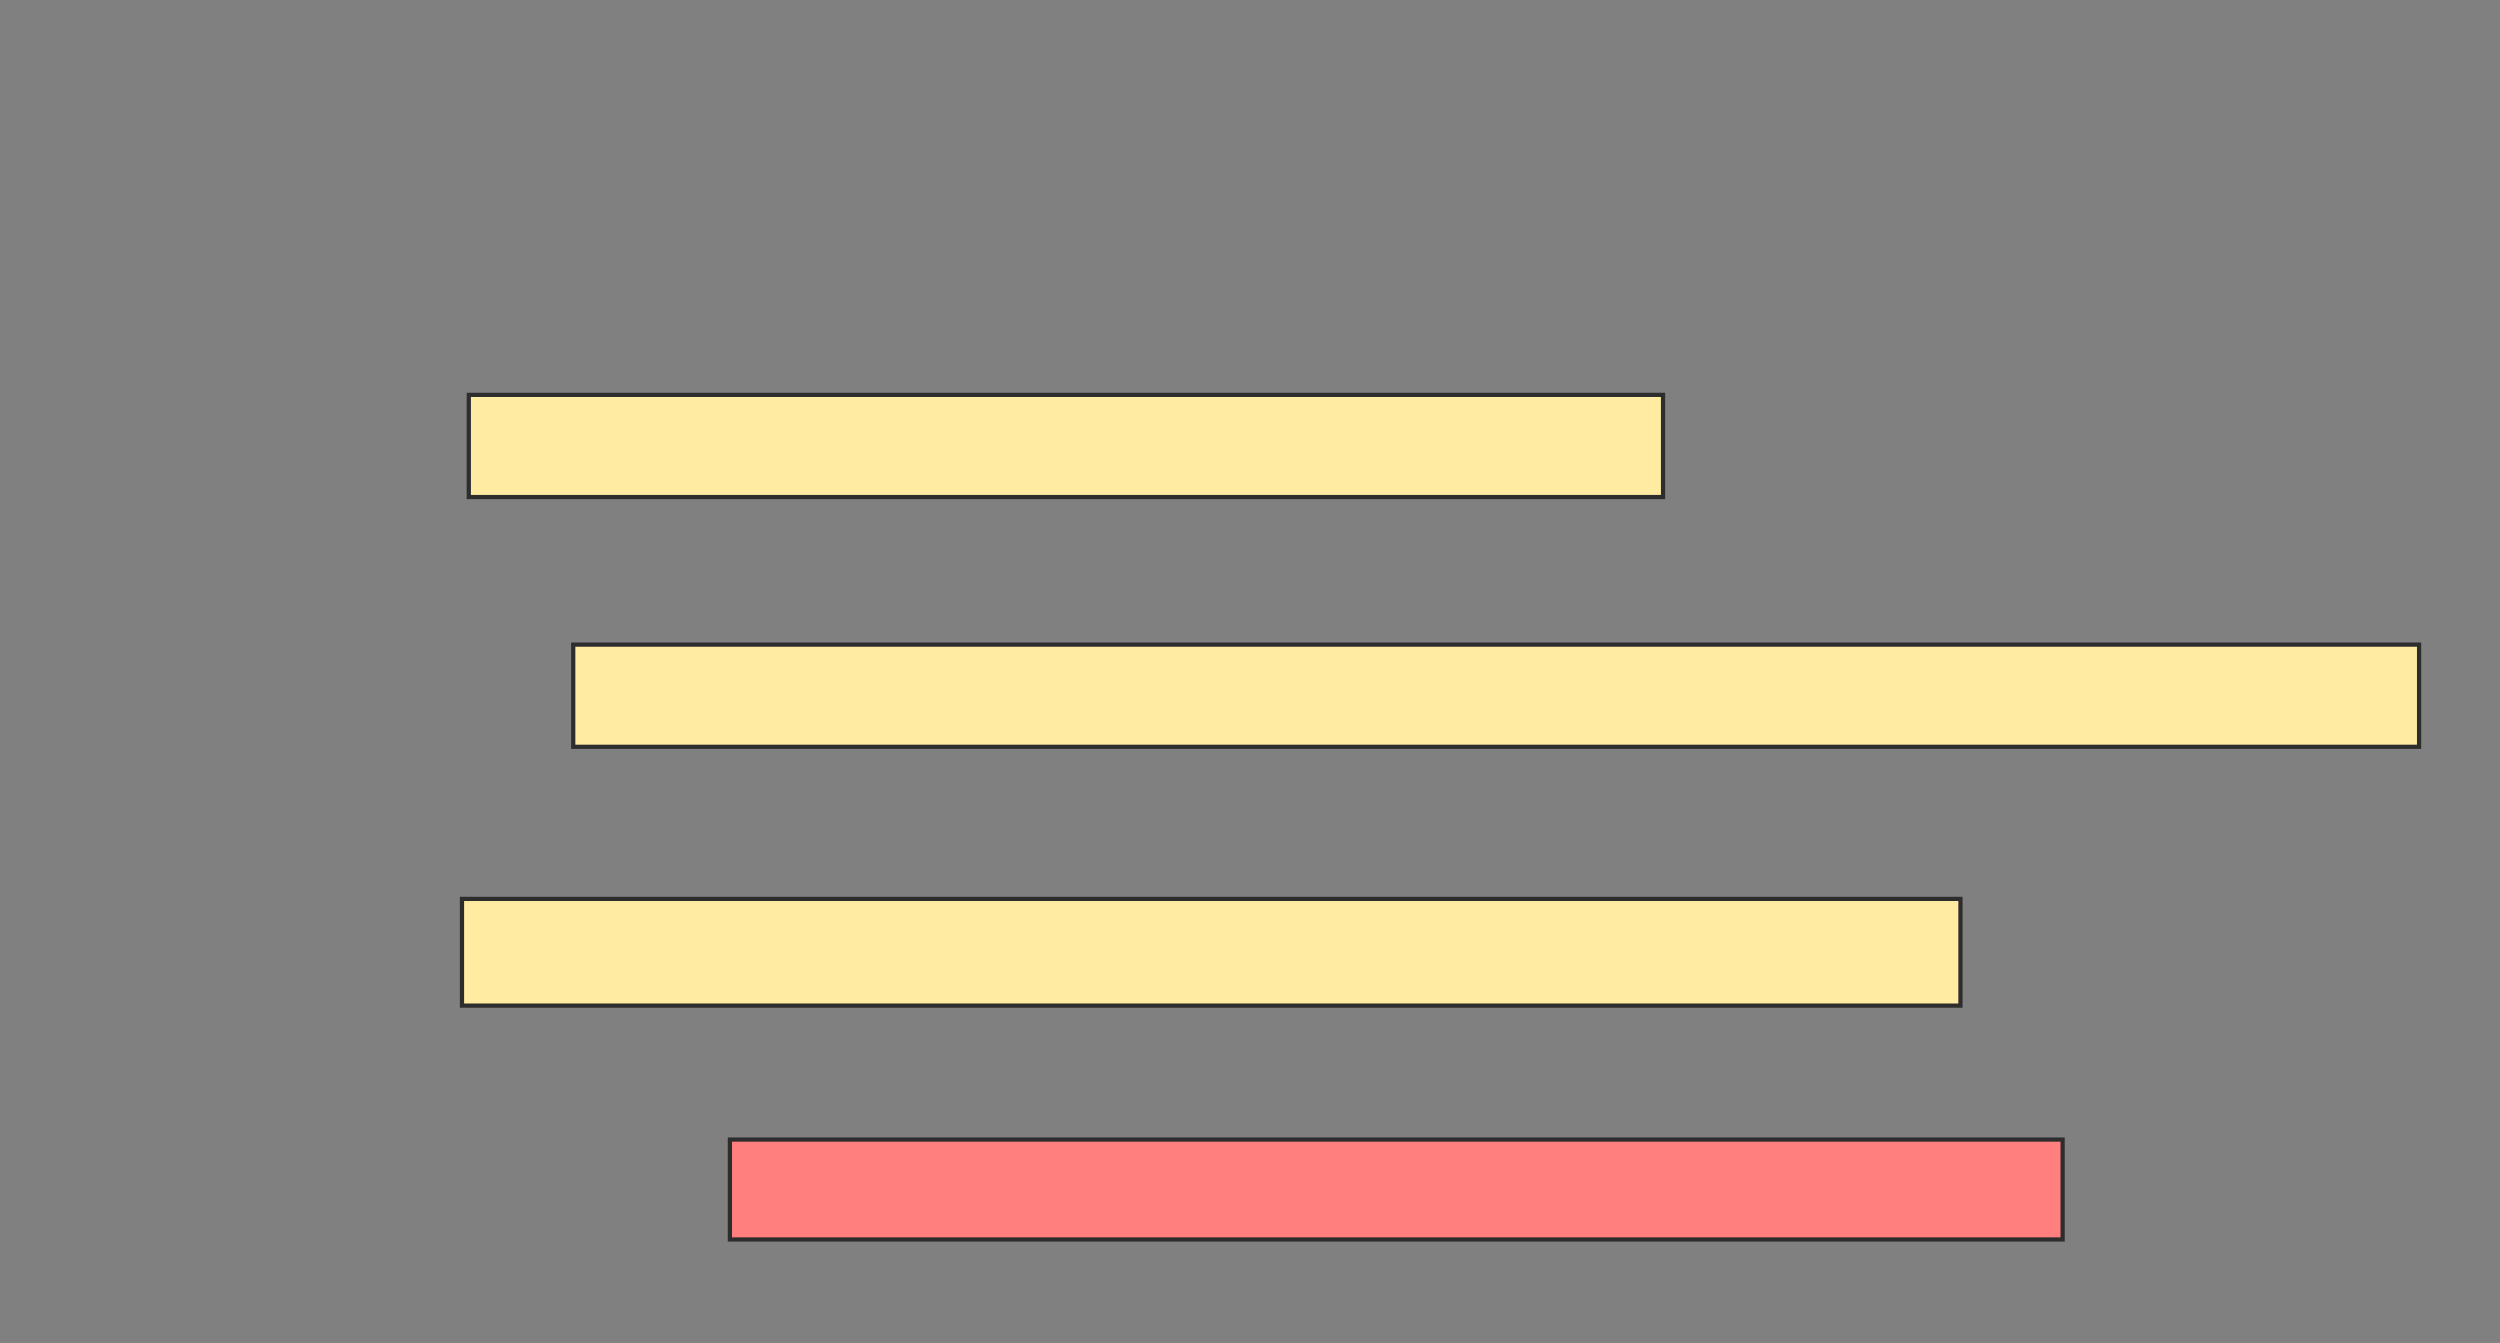<svg xmlns="http://www.w3.org/2000/svg" width="592" height="318">
 <rect width="100%" height="100%" fill="#808080" stroke="none"/>
 <!-- Created with Image Occlusion Enhanced -->
 <g>
  <title>Labels</title>
 </g>
 <g>
  <title>Masks</title>
  <rect id="25c0d2eff2c1482d93ca1c1d494b6484-ao-1" height="25.269" width="354.839" y="212.86" x="109.398" stroke="#2D2D2D" fill="#FFEBA2"/>
  <rect stroke="#2D2D2D" id="25c0d2eff2c1482d93ca1c1d494b6484-ao-2" height="23.656" width="315.591" y="269.849" x="172.839" fill="#FF7E7E" class="qshape"/>
  <g id="25c0d2eff2c1482d93ca1c1d494b6484-ao-3">
   <rect height="24.194" width="282.796" y="93.505" x="111.011" stroke="#2D2D2D" fill="#FFEBA2"/>
   <rect height="24.194" width="437.097" y="152.645" x="135.742" stroke="#2D2D2D" fill="#FFEBA2"/>
  </g>
 </g>
</svg>